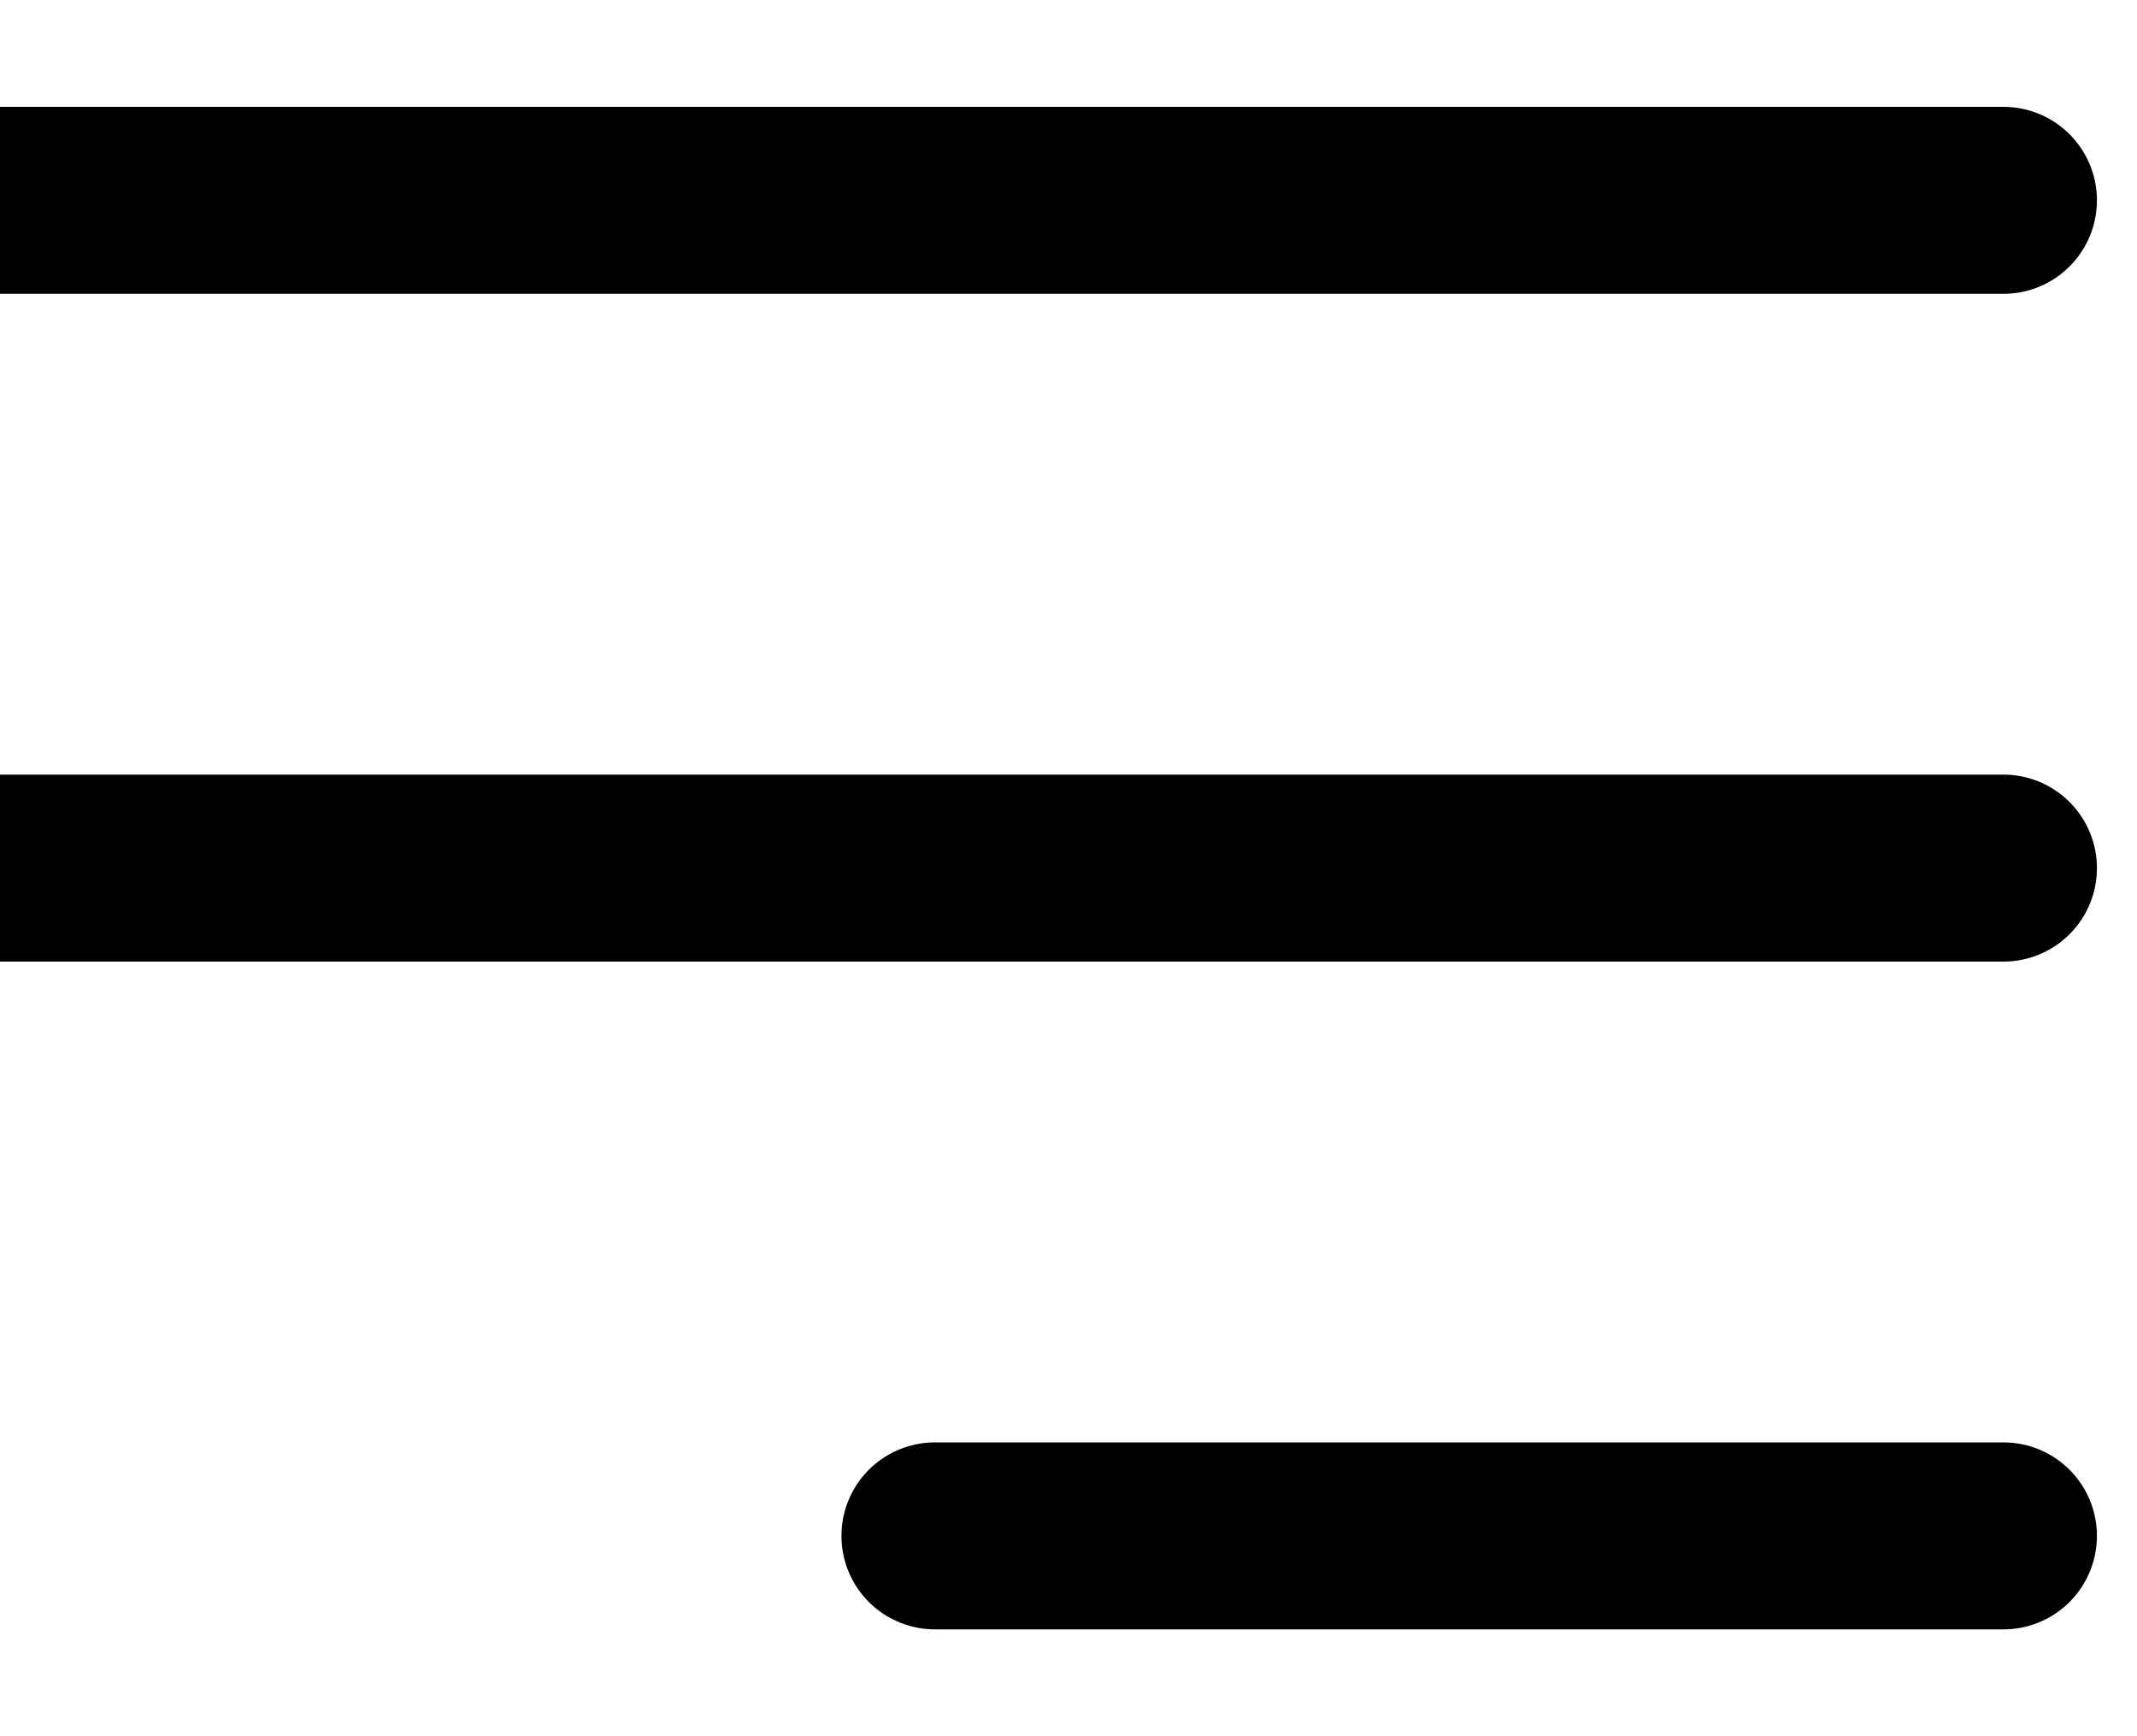 <svg viewBox="0 0 16 13" fill="none" xmlns="http://www.w3.org/2000/svg">
<path d="M0 6.5H15" stroke="black" stroke-width="1.4" stroke-linecap="round" stroke-linejoin="round"/>
<path d="M0 1.5H15" stroke="black" stroke-width="1.4" stroke-linecap="round" stroke-linejoin="round"/>
<path d="M7 11.5H15" stroke="black" stroke-width="1.4" stroke-linecap="round" stroke-linejoin="round"/>
</svg>

